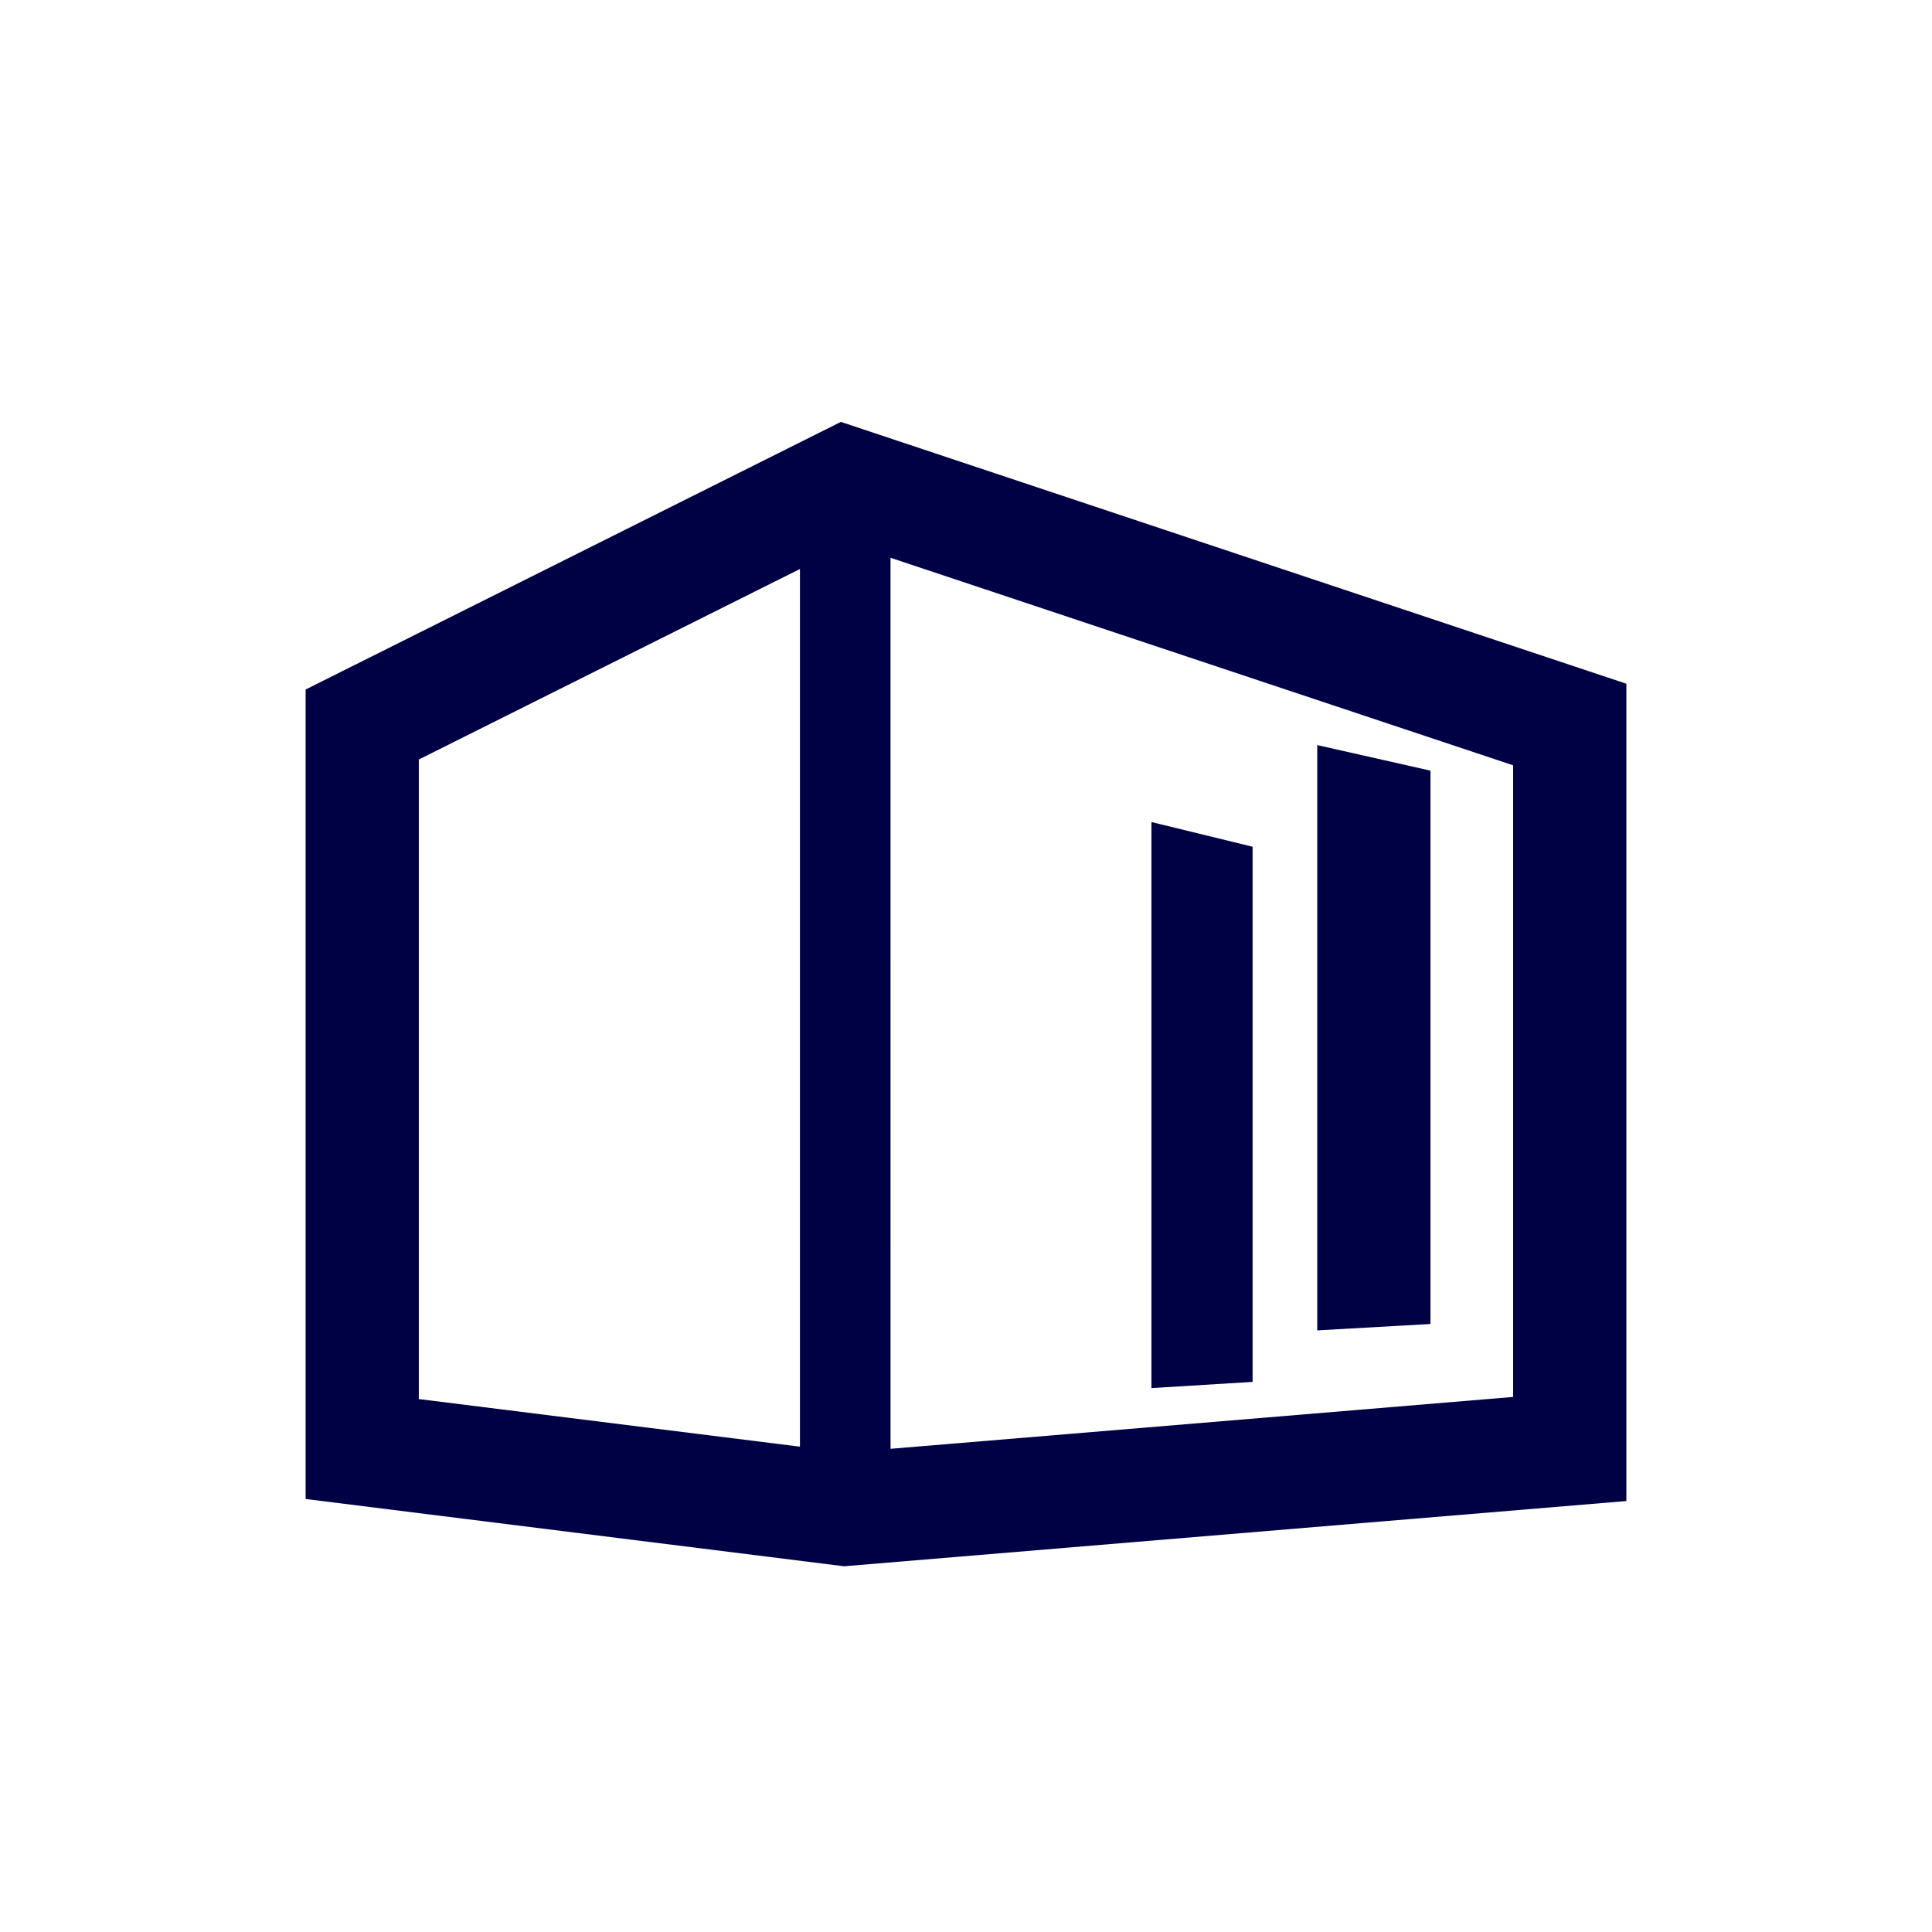 <?xml version="1.0" encoding="UTF-8" standalone="no"?>
<!-- Created with Inkscape (http://www.inkscape.org/) -->

<svg
   width="256"
   height="256"
   viewBox="0 0 67.733 67.733"
   version="1.1"
   id="svg5"
   xmlns="http://www.w3.org/2000/svg"
   xmlns:svg="http://www.w3.org/2000/svg">
  <defs
     id="defs2" />
  <path
     id="path3493"
     style="color:#000000;fill:#000044;stroke-width:1;-inkscape-stroke:none;fill-opacity:1"
     d="m 29.48,14.791 -0.734,0.367 -18.031,9.015 v 28.379 l 18.877,2.359 27.426,-2.287 V 23.971 Z m 1.74,4.764 21.828,7.276 V 48.975 L 31.221,50.793 Z M 28.045,19.948 V 50.718 L 14.683,49.049 V 26.627 Z" />
  <path
     id="path911"
     style="color:#000000;fill:#000044;stroke-width:0.823;-inkscape-stroke:none;fill-opacity:1"
     d="m 46.181,26.122 v 20.519 l 3.969,-0.224 V 27.018 Z" />
  <path
     id="path1674"
     style="color:#000000;fill:#000044;stroke-width:0.765;-inkscape-stroke:none;fill-opacity:1"
     d="m 40.367,28.819 v 19.845 l 3.547,-0.217 V 29.685 Z" />
</svg>

